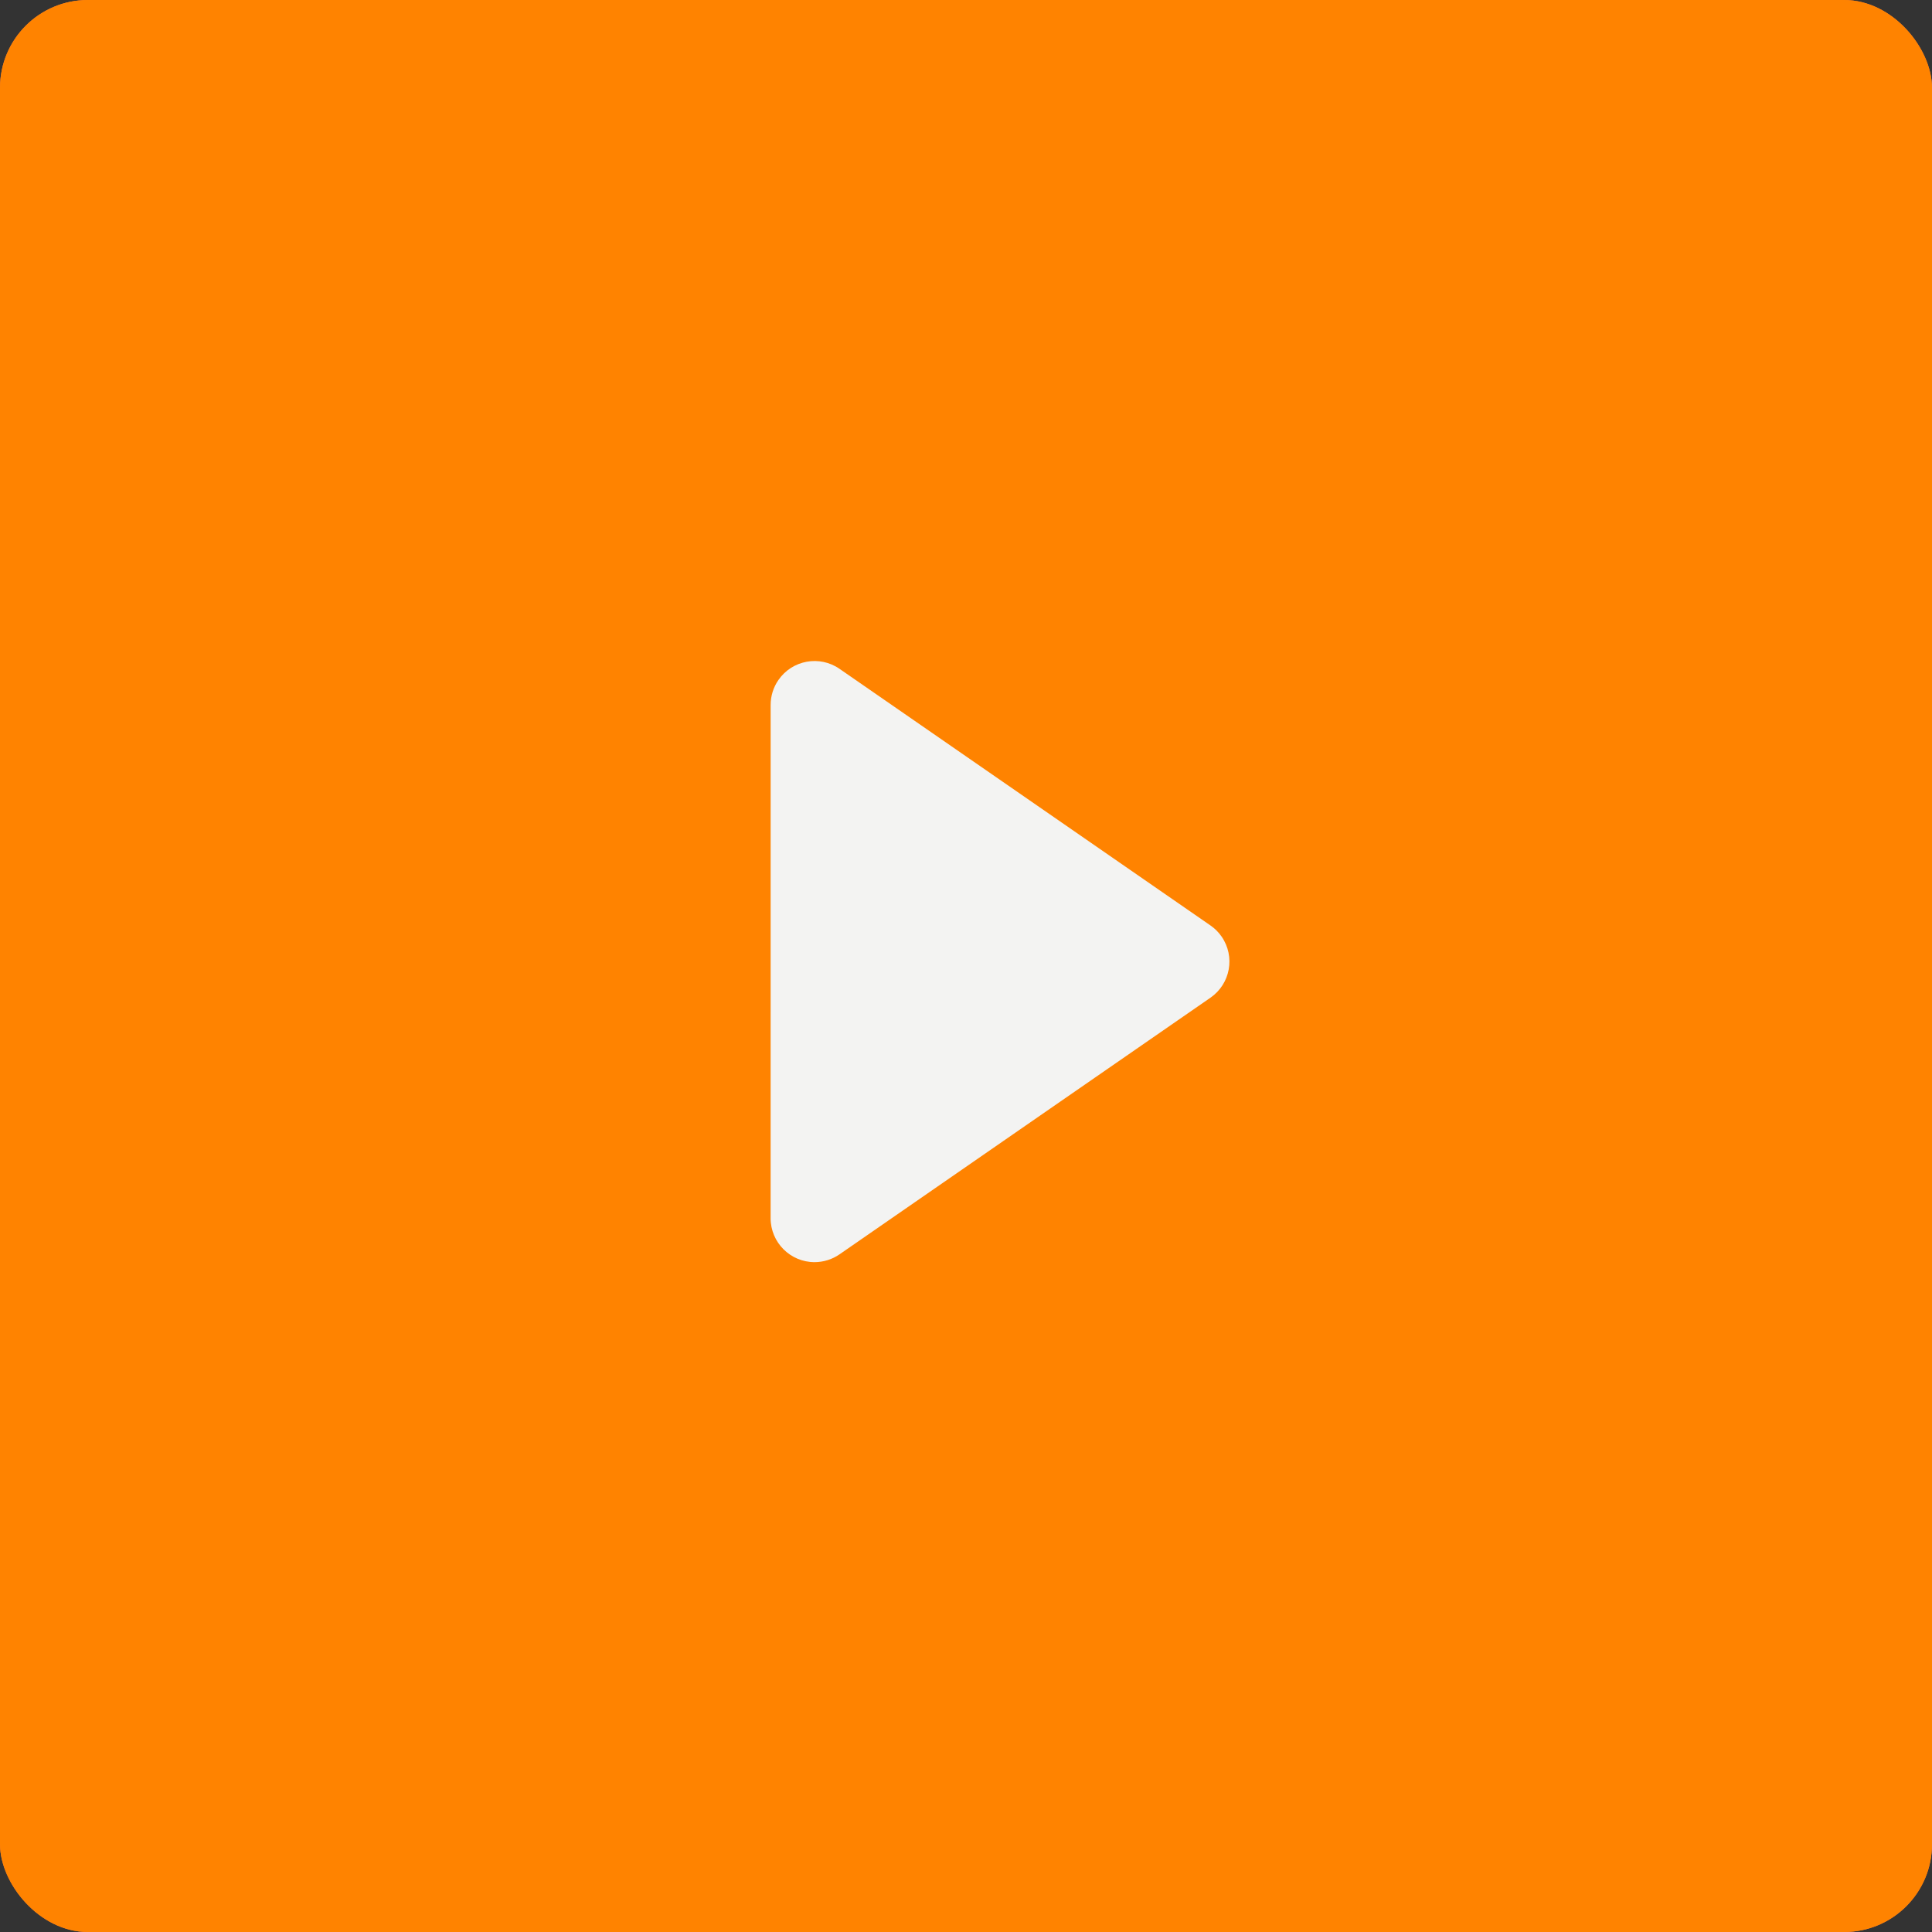 <?xml version="1.0" encoding="UTF-8"?>
<svg width="44px" height="44px" viewBox="0 0 44 44" version="1.1" xmlns="http://www.w3.org/2000/svg" xmlns:xlink="http://www.w3.org/1999/xlink">
    <rect x="0" y="0" width="44" height="44" fill="#333333" stroke="none"/>
    <!-- Generator: Sketch 55.1 (78136) - https://sketchapp.com -->
    <title>icos</title>
    <desc>Created with Sketch.</desc>
    <g id="Page-1" stroke="none" stroke-width="1" fill="none" fill-rule="evenodd">
        <g id="R1-V4-Desktop-Start-IV" transform="translate(-742, -1149)">
            <g id="highlights-container" transform="translate(0, 804)">
                <g id="T3" transform="translate(742, 143)">
                    <g id="icos" transform="translate(0, 202)">
                        <g id="ico-pause">
                            <rect id="Rectangle-14" fill="#F2773E" x="0" y="0" width="44" height="44" rx="2"></rect>
                            <rect id="Rectangle-14" fill="#FF8300FFF" x="16" y="13" width="4" height="18" rx="1"></rect>
                            <rect id="Rectangle-14" fill="#FF8300FFF" x="24" y="13" width="4" height="18" rx="1"></rect>
                        </g>
                        <g id="ico-video">
                            <rect id="Rectangle-14" fill="#FF8300" x="0" y="0" width="44" height="44" rx="2"></rect>
                            <path d="M17.427,16.105 L25.694,24.371 C26.084,24.762 26.084,25.395 25.694,25.786 C25.55,25.929 25.366,26.026 25.166,26.062 L15.059,27.903 C14.515,28.002 13.995,27.642 13.896,27.099 C13.874,26.98 13.874,26.859 13.896,26.74 L15.737,16.633 C15.836,16.09 16.356,15.73 16.9,15.829 C17.1,15.865 17.284,15.962 17.427,16.105 Z" id="Rectangle-4" fill="#F3F3F2" transform="translate(19.9, 21.9) scale(-1, 1) rotate(45) translate(-19.9, -21.9) "></path>
                        </g>
                    </g>
                </g>
            </g>
        </g>
    </g>
</svg>